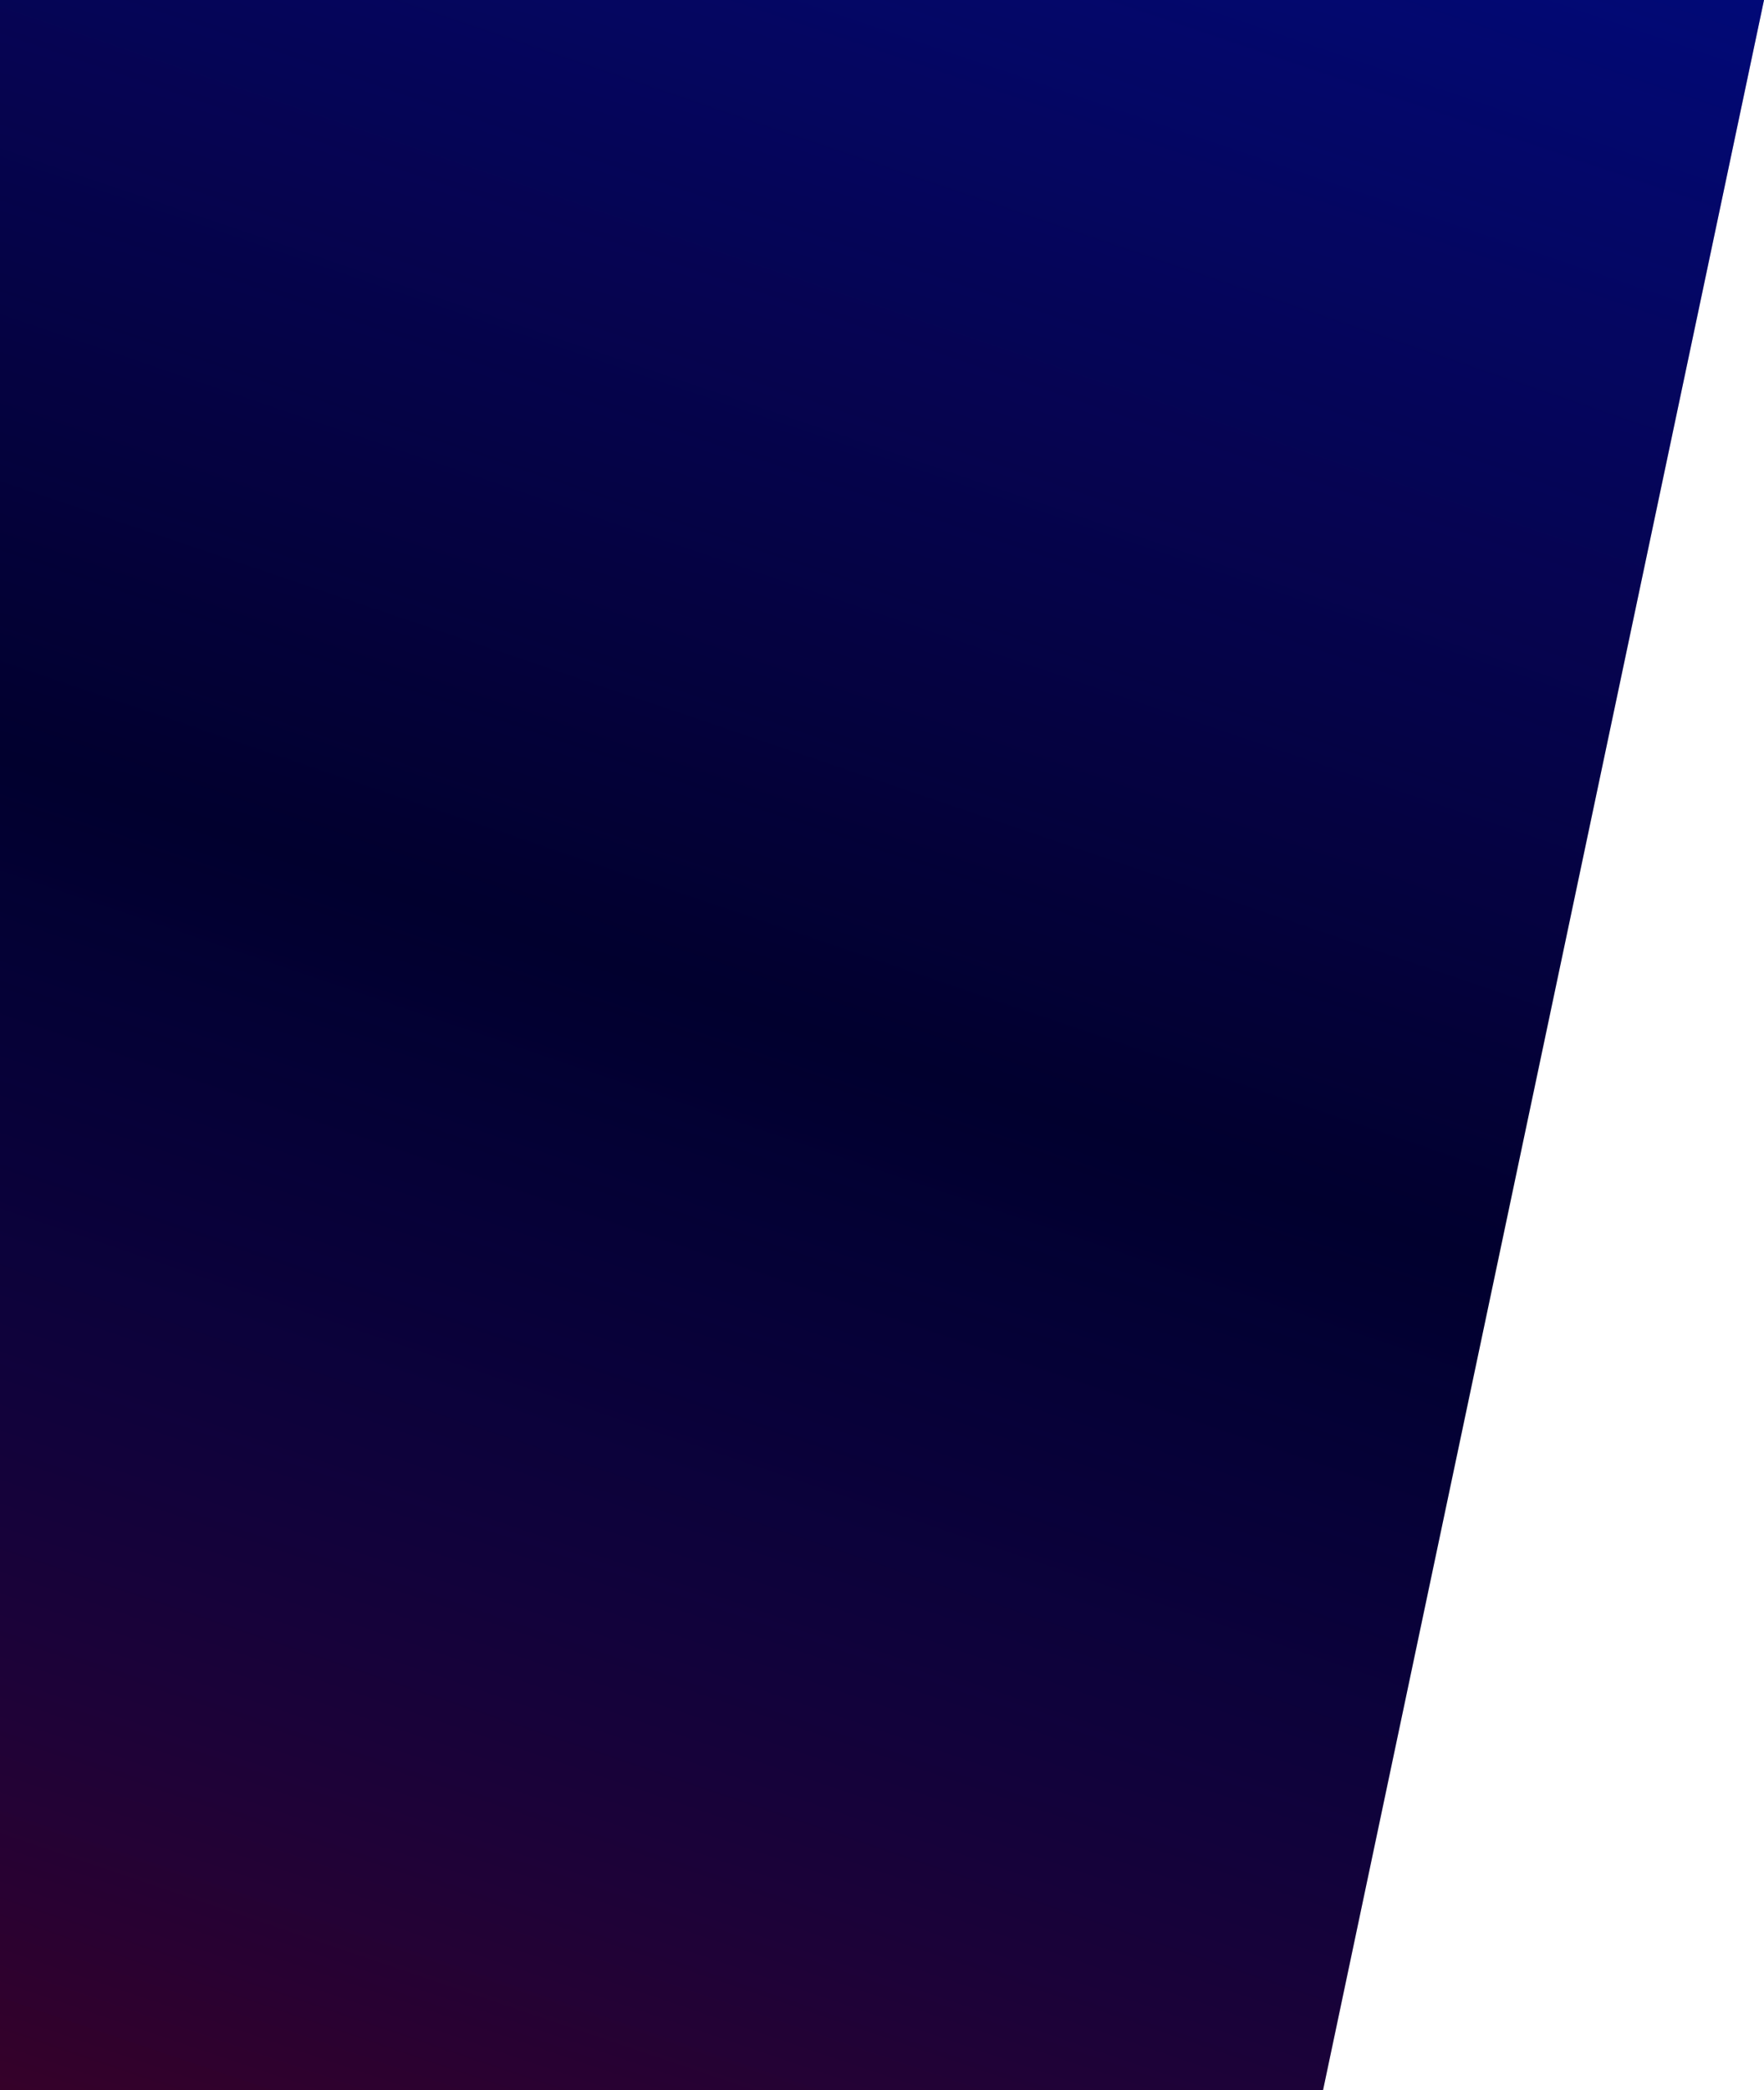 <svg viewBox="0 0 800 948" fill="none" preserveAspectRatio="none" xmlns="http://www.w3.org/2000/svg">
<path d="M0 0H800L600 948H0V0Z" fill="#01002E"/>
<path d="M0 0H800L600 948H0V0Z" fill="url(#paint0_linear)"/>
<defs>
<linearGradient id="paint0_linear" x1="800" y1="0" x2="400" y2="1173" gradientUnits="userSpaceOnUse">
<stop stop-color="#001AFF" stop-opacity="0.35"/>
<stop offset="0.47" stop-color="#3414E3" stop-opacity="0"/>
<stop offset="1" stop-color="#B80000" stop-opacity="0.36"/>
</linearGradient>
</defs>
</svg>
